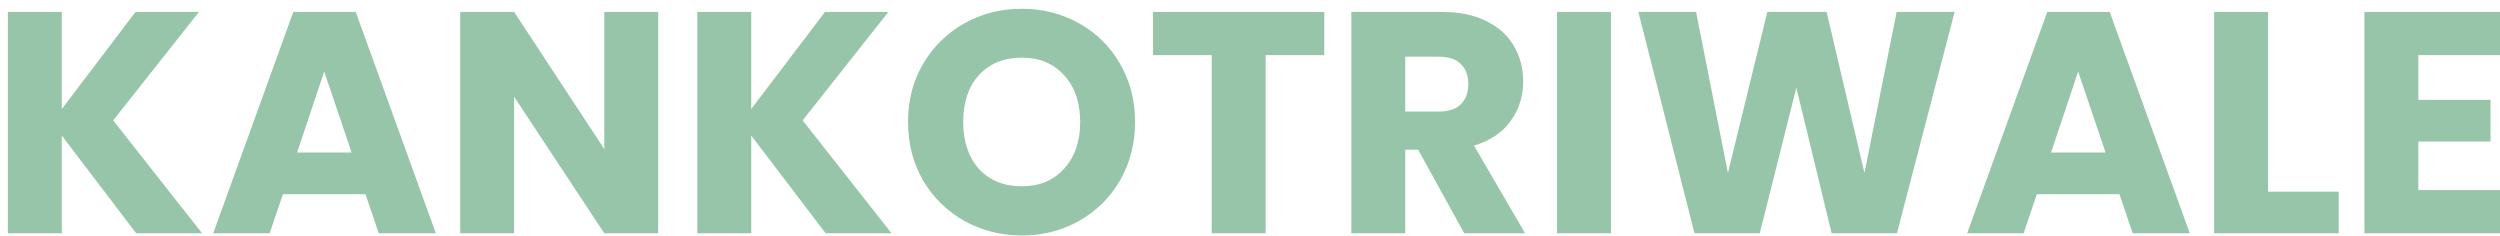 <svg width="222" height="21" viewBox="0 0 222 21" fill="none" xmlns="http://www.w3.org/2000/svg">
<path d="M12.094 20.715L5.486 12.035V20.715H0.698V1.059H5.486V9.683L12.038 1.059H17.666L10.05 10.691L17.946 20.715H12.094ZM32.458 17.243H25.122L23.946 20.715H18.934L26.046 1.059H31.59L38.702 20.715H33.634L32.458 17.243ZM31.226 13.547L28.79 6.351L26.382 13.547H31.226ZM58.45 20.715H53.662L45.654 8.591V20.715H40.866V1.059H45.654L53.662 13.239V1.059H58.45V20.715ZM73.317 20.715L66.709 12.035V20.715H61.921V1.059H66.709V9.683L73.261 1.059H78.889L71.273 10.691L79.169 20.715H73.317ZM90.74 20.911C88.892 20.911 87.194 20.481 85.644 19.623C84.114 18.764 82.891 17.569 81.977 16.039C81.081 14.489 80.632 12.753 80.632 10.831C80.632 8.908 81.081 7.181 81.977 5.651C82.891 4.12 84.114 2.925 85.644 2.067C87.194 1.208 88.892 0.779 90.74 0.779C92.588 0.779 94.278 1.208 95.808 2.067C97.358 2.925 98.571 4.12 99.448 5.651C100.344 7.181 100.792 8.908 100.792 10.831C100.792 12.753 100.344 14.489 99.448 16.039C98.552 17.569 97.339 18.764 95.808 19.623C94.278 20.481 92.588 20.911 90.74 20.911ZM90.74 16.543C92.308 16.543 93.559 16.02 94.493 14.975C95.445 13.929 95.921 12.548 95.921 10.831C95.921 9.095 95.445 7.713 94.493 6.687C93.559 5.641 92.308 5.119 90.74 5.119C89.154 5.119 87.885 5.632 86.933 6.659C85.999 7.685 85.532 9.076 85.532 10.831C85.532 12.567 85.999 13.957 86.933 15.003C87.885 16.029 89.154 16.543 90.74 16.543ZM117.596 1.059V4.895H112.388V20.715H107.6V4.895H102.392V1.059H117.596ZM130.023 20.715L125.935 13.295H124.787V20.715H119.999V1.059H128.035C129.585 1.059 130.901 1.329 131.983 1.871C133.085 2.412 133.906 3.159 134.447 4.111C134.989 5.044 135.259 6.089 135.259 7.247C135.259 8.553 134.886 9.72 134.139 10.747C133.411 11.773 132.329 12.501 130.891 12.931L135.427 20.715H130.023ZM124.787 9.907H127.755C128.633 9.907 129.286 9.692 129.715 9.263C130.163 8.833 130.387 8.227 130.387 7.443C130.387 6.696 130.163 6.108 129.715 5.679C129.286 5.249 128.633 5.035 127.755 5.035H124.787V9.907ZM143.053 1.059V20.715H138.265V1.059H143.053ZM173.571 1.059L168.447 20.715H162.651L159.515 7.779L156.267 20.715H150.471L145.487 1.059H150.611L153.439 15.367L156.939 1.059H162.203L165.563 15.367L168.419 1.059H173.571ZM188.208 17.243H180.872L179.696 20.715H174.684L181.796 1.059H187.34L194.452 20.715H189.384L188.208 17.243ZM186.976 13.547L184.54 6.351L182.132 13.547H186.976ZM201.404 17.019H207.676V20.715H196.616V1.059H201.404V17.019ZM214.748 4.895V8.871H221.16V12.567H214.748V16.879H222V20.715H209.96V1.059H222V4.895H214.748Z" fill="#97C5A9"/>
</svg>
